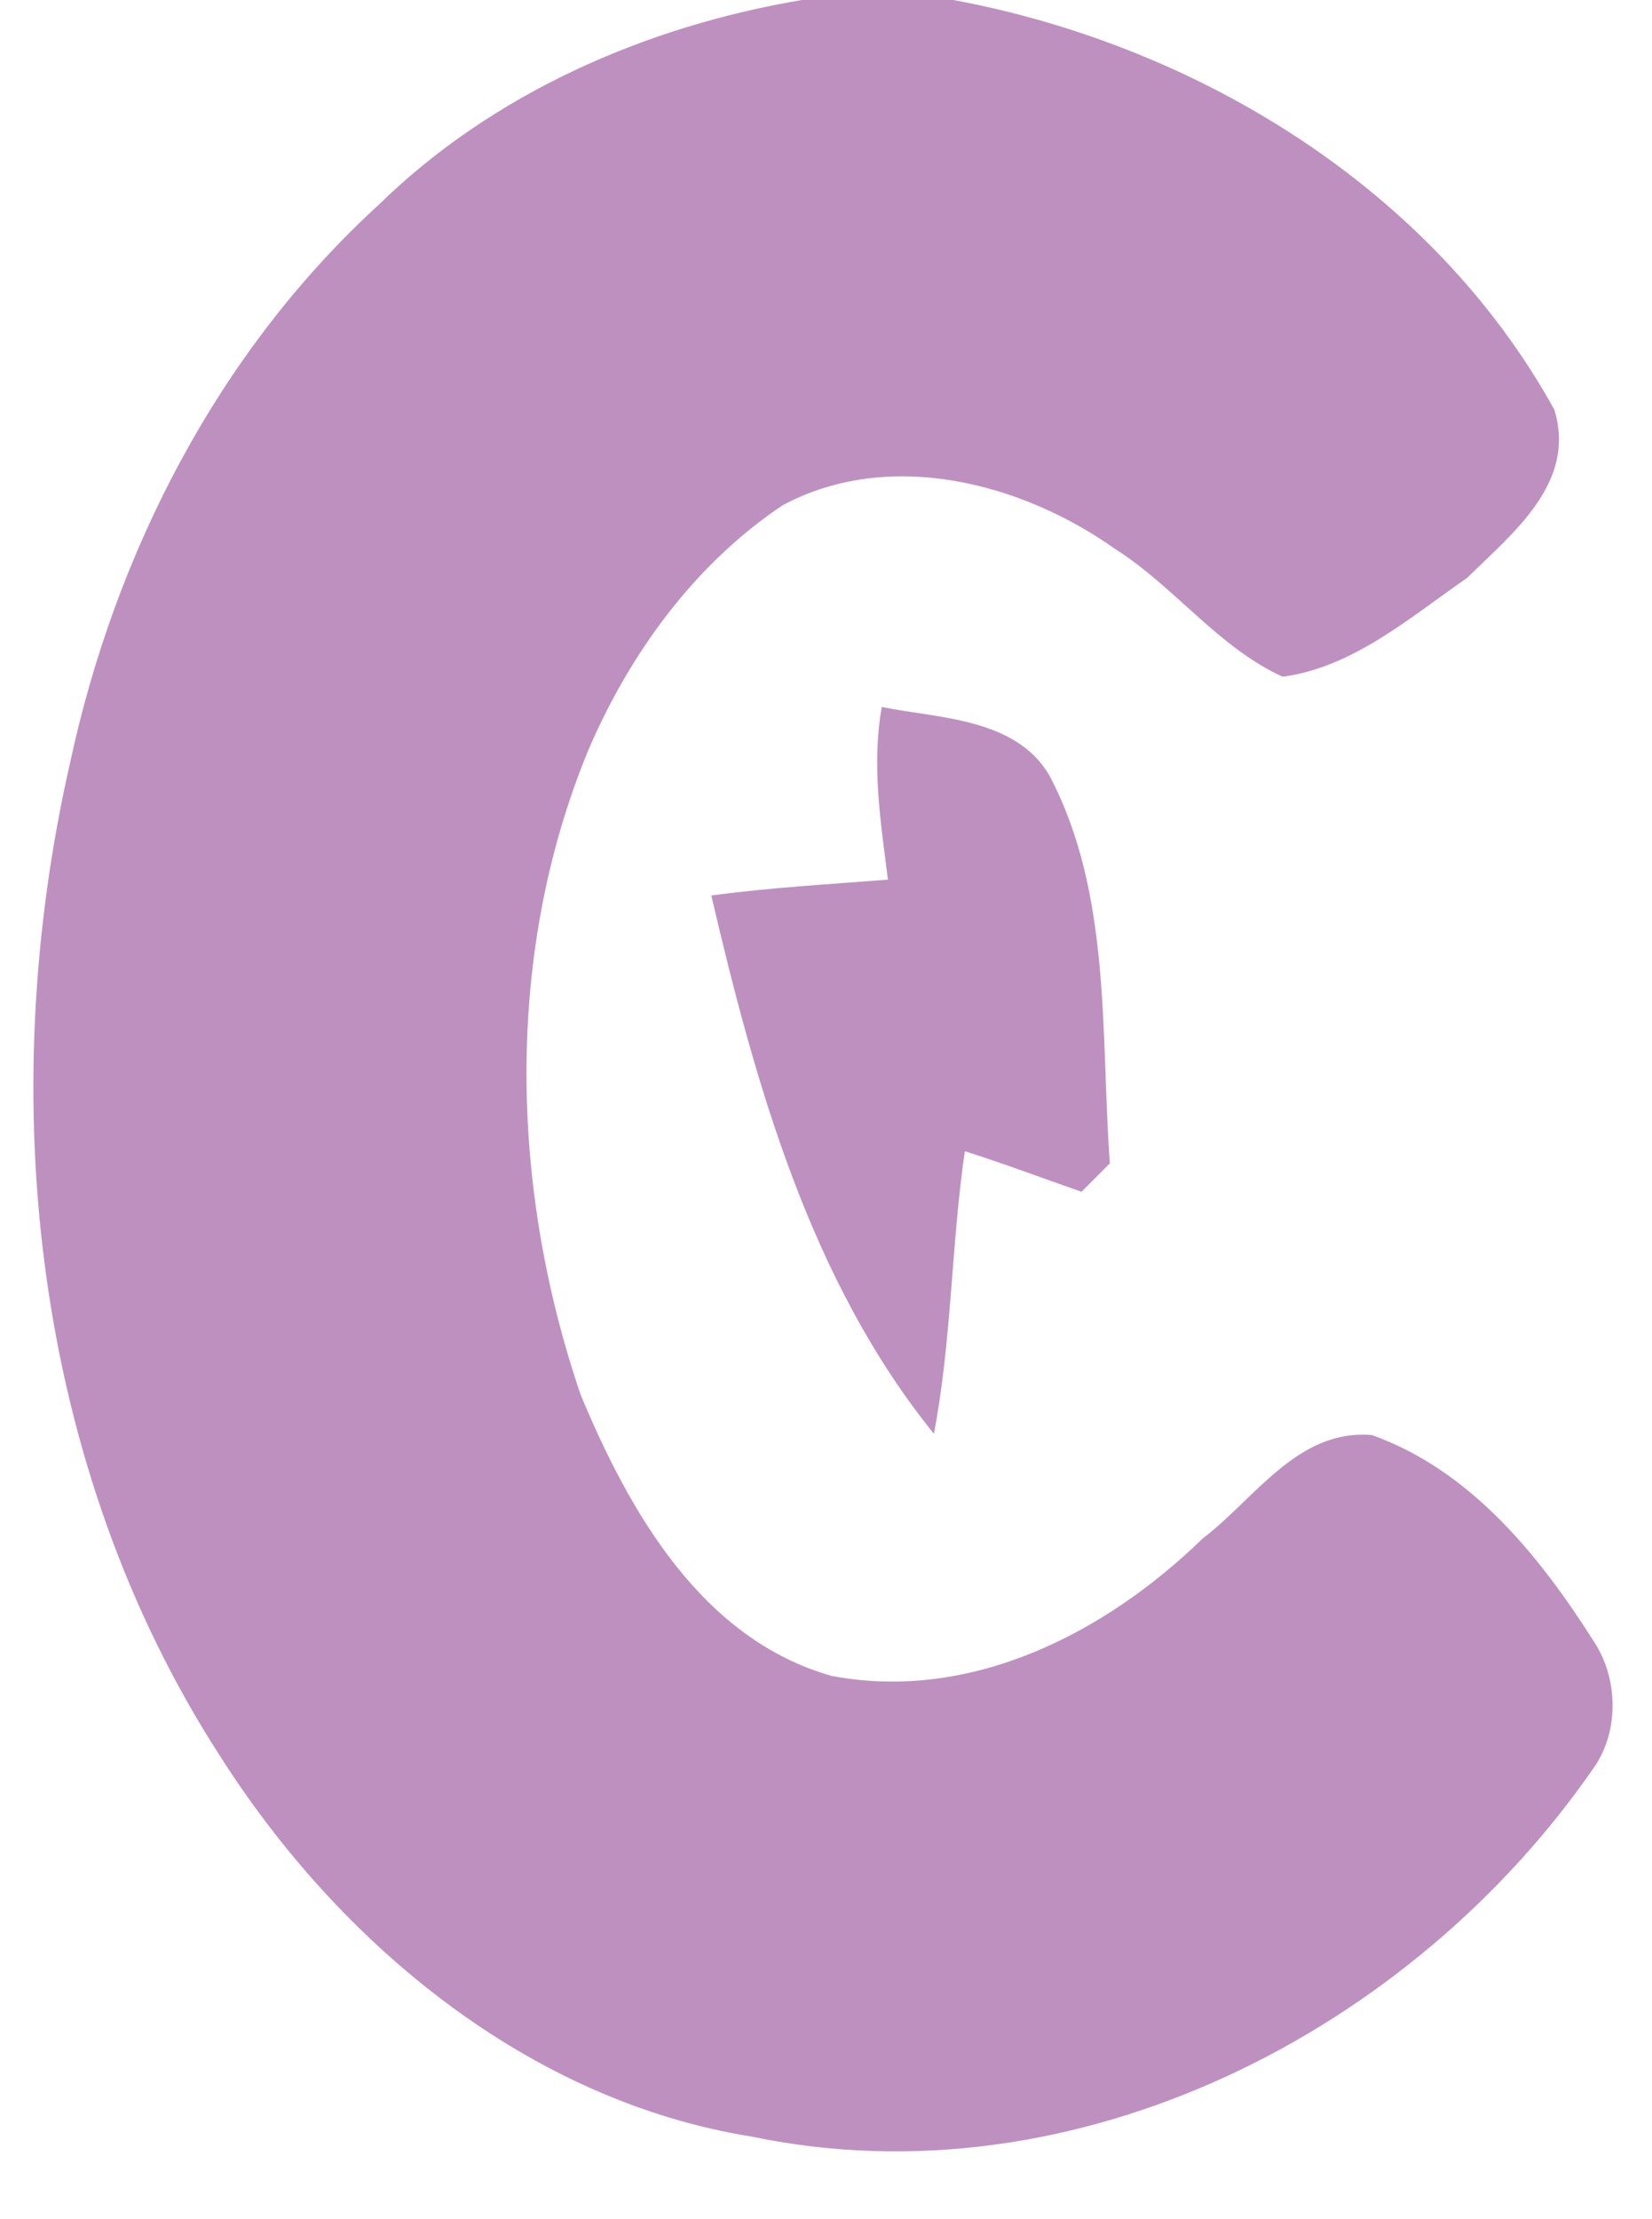 <?xml version="1.0" encoding="UTF-8" ?>
<!DOCTYPE svg PUBLIC "-//W3C//DTD SVG 1.1//EN" "http://www.w3.org/Graphics/SVG/1.1/DTD/svg11.dtd">
<svg width="143pt" height="192pt" viewBox="0 0 143 192" version="1.1" xmlns="http://www.w3.org/2000/svg">
<g id="#be90c0fd">
<path fill="#be90c0" opacity="1.00" d=" M 69.42 0.00 L 82.53 0.00 C 103.69 3.95 123.98 16.33 134.54 35.44 C 136.51 41.77 130.92 46.15 126.99 50.01 C 122.12 53.38 117.11 57.76 111.03 58.56 C 105.48 56.04 101.67 50.77 96.55 47.52 C 88.42 41.75 76.98 38.78 67.75 43.72 C 60.11 48.83 54.50 56.57 50.91 64.95 C 43.65 82.57 44.16 102.80 50.26 120.69 C 54.47 130.79 60.71 141.84 72.01 145.03 C 84.07 147.30 95.69 141.32 104.12 133.12 C 108.63 129.70 112.31 123.65 118.75 124.18 C 127.31 127.23 133.28 134.65 137.99 142.08 C 140.07 145.25 140.17 149.78 137.99 152.93 C 122.19 175.83 93.16 190.73 65.12 184.90 C 45.71 181.80 29.38 168.19 19.06 151.98 C 2.79 126.82 -0.51 94.83 6.07 65.99 C 9.99 47.77 18.92 30.41 32.75 17.75 C 42.65 8.06 55.88 2.28 69.42 0.00 Z" />
<path fill="#be90c0" opacity="1.00" d=" M 76.33 61.18 C 81.21 62.17 87.94 62.12 90.84 67.11 C 96.24 77.33 95.26 89.51 96.07 100.67 C 95.25 101.49 94.44 102.31 93.62 103.13 C 90.26 101.96 86.92 100.70 83.52 99.62 C 82.33 107.73 82.39 116.00 80.84 124.07 C 70.12 110.82 65.38 93.79 61.57 77.49 C 66.64 76.81 71.75 76.52 76.86 76.12 C 76.24 71.17 75.43 66.16 76.33 61.18 Z" />
</g>
</svg>

